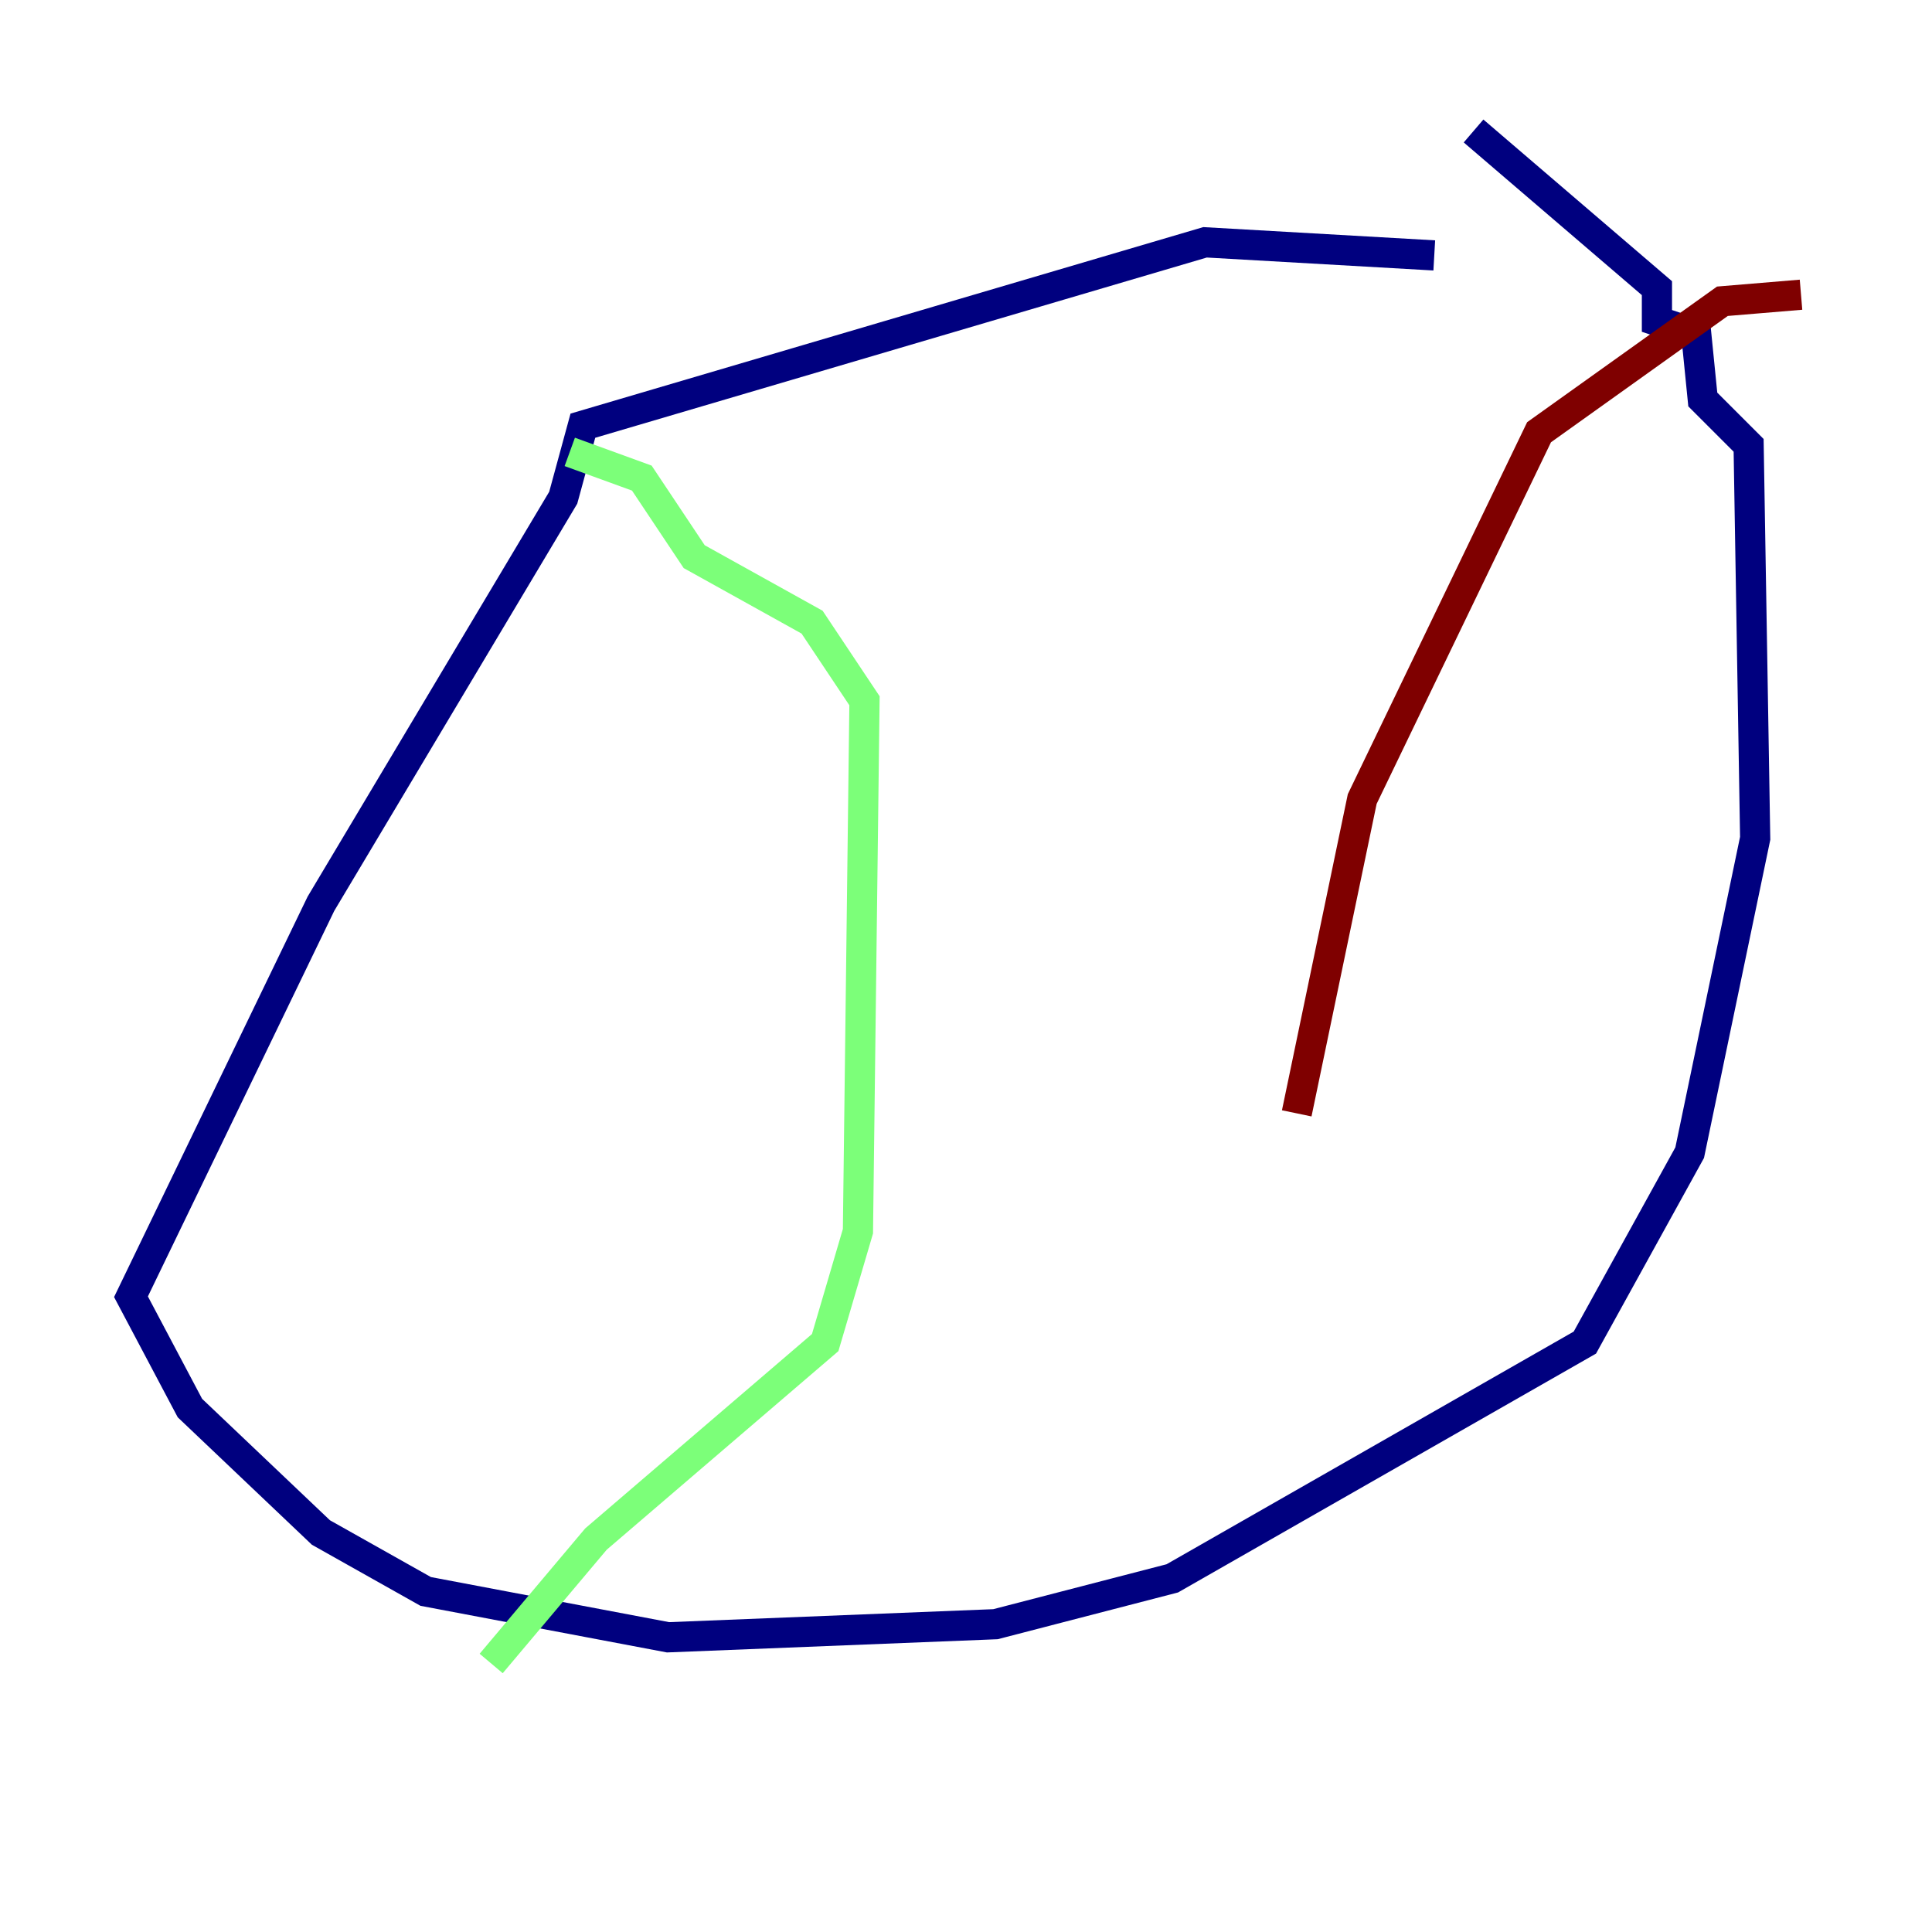 <?xml version="1.0" encoding="utf-8" ?>
<svg baseProfile="tiny" height="128" version="1.2" viewBox="0,0,128,128" width="128" xmlns="http://www.w3.org/2000/svg" xmlns:ev="http://www.w3.org/2001/xml-events" xmlns:xlink="http://www.w3.org/1999/xlink"><defs /><polyline fill="none" points="95.024,16.922 79.837,16.054 38.617,28.203 37.315,32.976 21.261,59.878 8.678,85.912 12.583,93.288 21.261,101.532 28.203,105.437 44.258,108.475 65.953,107.607 77.668,104.57 105.003,88.949 111.946,76.366 116.285,55.539 115.851,29.505 112.814,26.468 112.38,22.129 109.776,21.261 109.776,19.091 97.627,8.678" stroke="#00007f" stroke-width="2" /><polyline fill="none" points="37.749,29.939 42.522,31.675 45.993,36.881 53.803,41.22 57.275,46.427 56.841,81.573 54.671,88.949 39.485,101.966 32.542,110.21" stroke="#7cff79" stroke-width="2" /><polyline fill="none" points="119.322,19.525 114.115,19.959 101.966,28.637 90.251,52.936 85.912,73.763" stroke="#7f0000" stroke-width="2" /></svg>